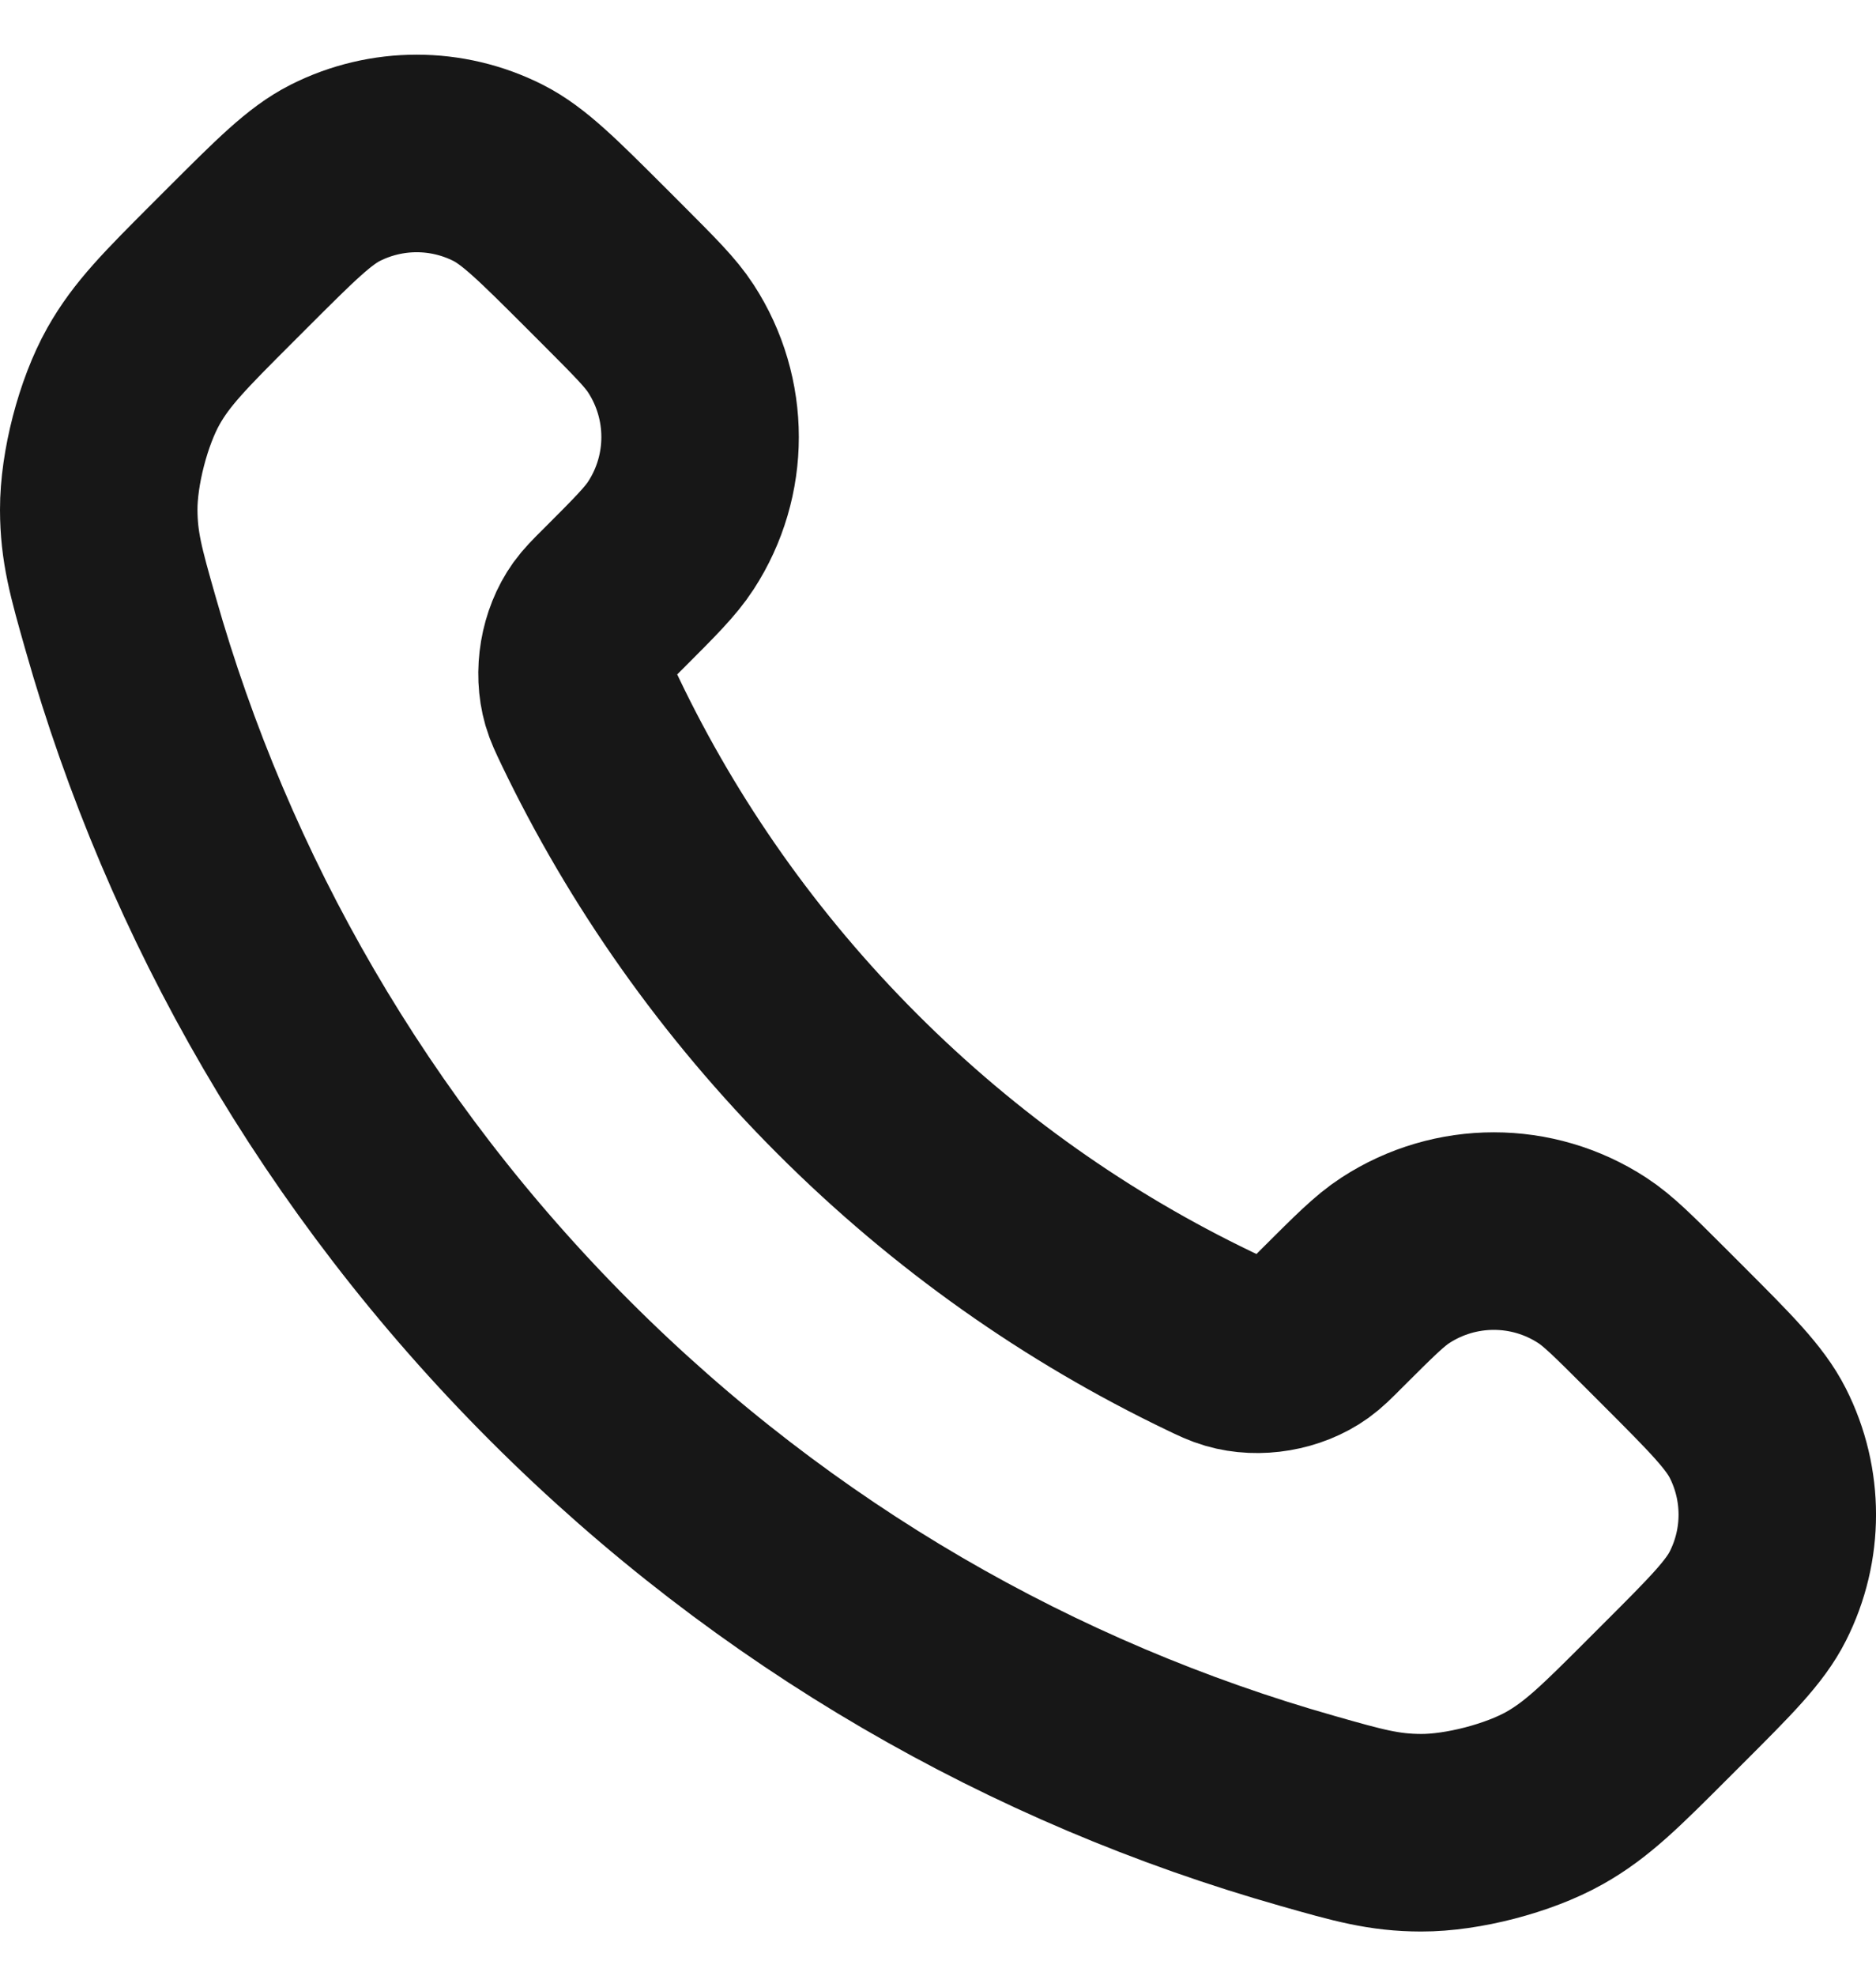 <svg width="19" height="20" viewBox="0 0 19 20" fill="none" xmlns="http://www.w3.org/2000/svg">
<g clip-path="url(#clip0_352_180)">
<path d="M5.98 7.308C6.616 8.633 7.483 9.874 8.581 10.972C9.679 12.07 10.92 12.937 12.245 13.573C12.359 13.628 12.416 13.655 12.488 13.676C12.744 13.751 13.059 13.697 13.275 13.542C13.336 13.498 13.389 13.446 13.493 13.341C13.813 13.022 13.972 12.862 14.133 12.758C14.739 12.364 15.52 12.364 16.125 12.758C16.286 12.862 16.445 13.022 16.765 13.341L16.943 13.519C17.429 14.005 17.671 14.248 17.803 14.508C18.066 15.027 18.066 15.639 17.803 16.158C17.671 16.419 17.429 16.662 16.943 17.147L16.799 17.291C16.315 17.775 16.073 18.017 15.744 18.202C15.379 18.407 14.812 18.554 14.393 18.553C14.016 18.552 13.758 18.479 13.242 18.332C10.471 17.546 7.856 16.061 5.674 13.88C3.492 11.698 2.007 9.082 1.221 6.311C1.074 5.795 1.001 5.537 1 5.16C0.999 4.741 1.146 4.174 1.351 3.809C1.536 3.48 1.778 3.238 2.262 2.754L2.406 2.61C2.892 2.125 3.134 1.882 3.395 1.75C3.914 1.488 4.526 1.488 5.045 1.75C5.305 1.882 5.548 2.125 6.034 2.61L6.212 2.788C6.531 3.108 6.691 3.267 6.795 3.428C7.189 4.034 7.189 4.815 6.795 5.42C6.691 5.581 6.531 5.741 6.212 6.06C6.107 6.164 6.055 6.217 6.011 6.278C5.856 6.495 5.803 6.809 5.877 7.065C5.898 7.137 5.926 7.194 5.98 7.308Z" stroke="#171717" stroke-width="2" stroke-linecap="round" stroke-linejoin="round"/>
</g>
<defs>
<clipPath id="clip0_352_180">
<rect width="19" height="19" fill="white" transform="translate(0 0.553)"/>
</clipPath>
</defs>
</svg>
